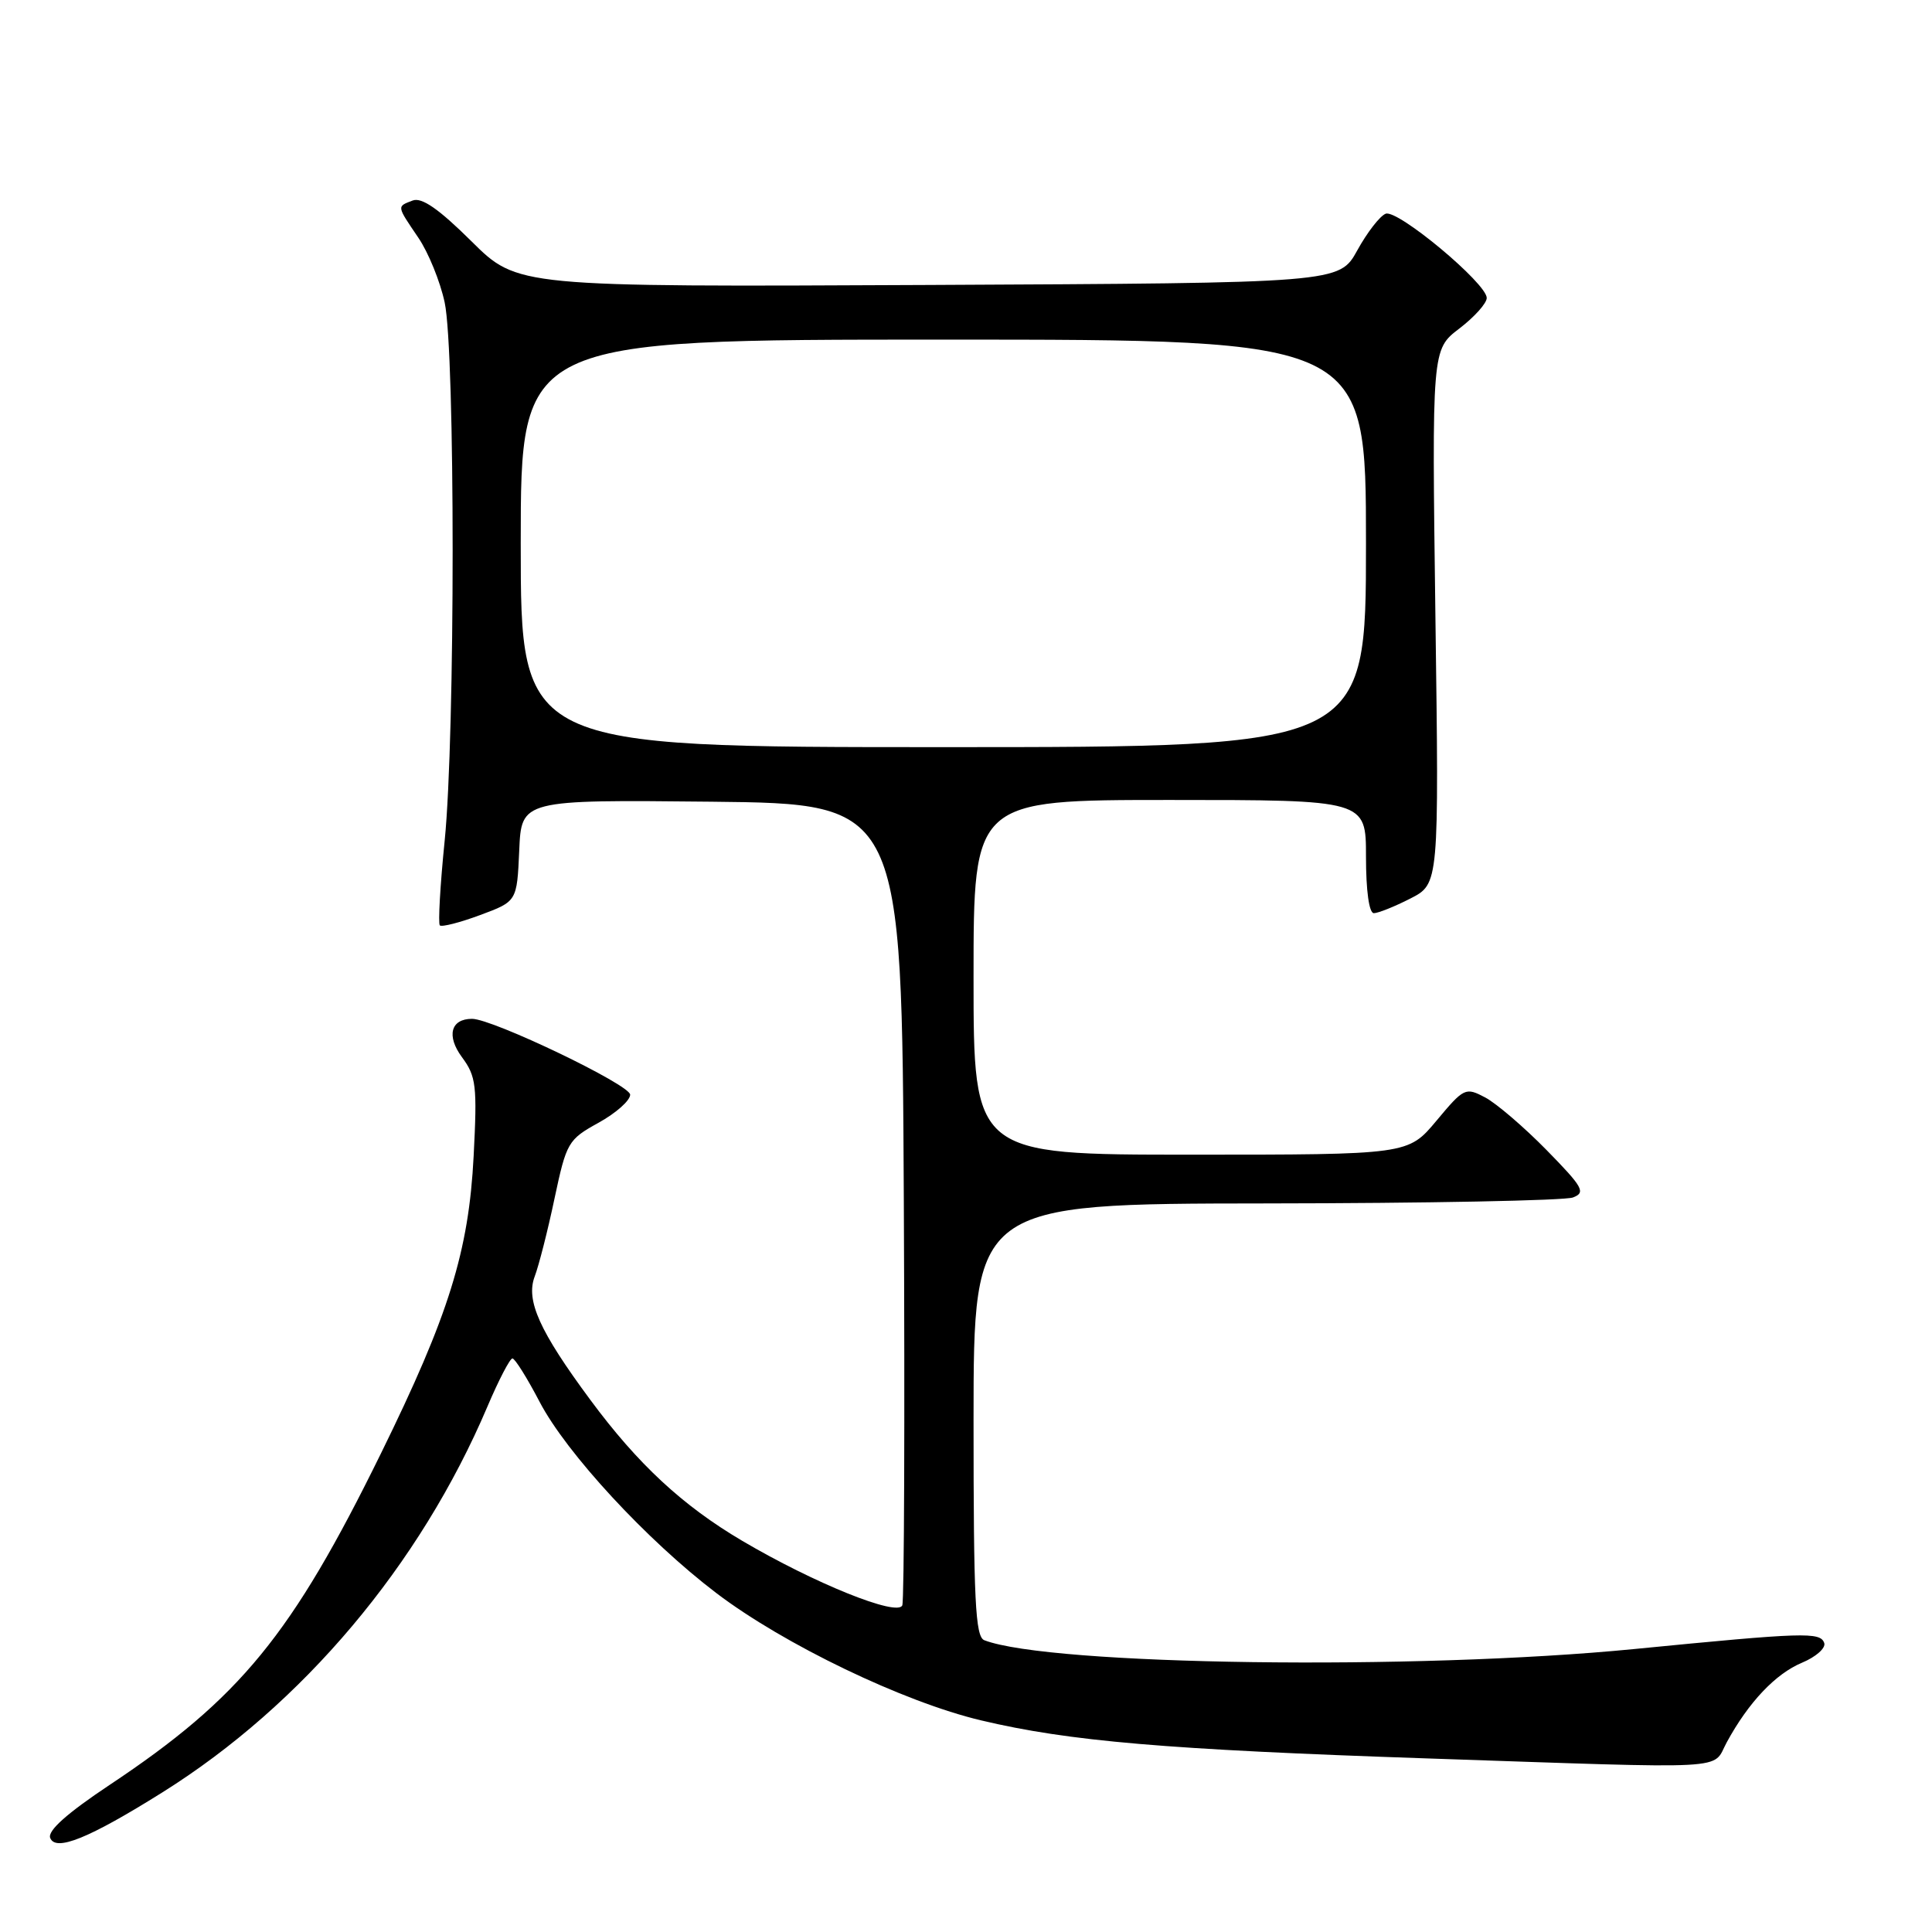 <?xml version="1.0" encoding="UTF-8" standalone="no"?>
<!DOCTYPE svg PUBLIC "-//W3C//DTD SVG 1.1//EN" "http://www.w3.org/Graphics/SVG/1.1/DTD/svg11.dtd" >
<svg xmlns="http://www.w3.org/2000/svg" xmlns:xlink="http://www.w3.org/1999/xlink" version="1.1" viewBox="0 0 256 256">
 <g >
 <path fill="currentColor"
d=" M 21.50 237.51 C 40.08 225.88 55.66 207.39 64.59 186.37 C 66.08 182.86 67.57 180.00 67.90 180.00 C 68.23 180.00 69.85 182.59 71.50 185.75 C 75.05 192.55 85.73 204.11 94.93 211.10 C 103.88 217.90 119.72 225.52 130.00 227.96 C 141.67 230.73 154.50 231.83 189.12 233.00 C 230.27 234.39 226.78 234.58 228.80 230.87 C 231.69 225.56 235.26 221.79 238.77 220.32 C 240.62 219.55 241.95 218.37 241.72 217.71 C 241.20 216.22 239.11 216.29 216.50 218.51 C 187.65 221.34 139.14 220.68 130.43 217.34 C 129.23 216.88 129.00 212.10 129.00 188.14 C 129.01 159.50 129.01 159.50 167.75 159.46 C 189.06 159.44 207.37 159.08 208.43 158.67 C 210.15 158.01 209.76 157.32 204.93 152.39 C 201.94 149.34 198.28 146.21 196.80 145.42 C 194.18 144.04 193.99 144.13 190.34 148.50 C 186.58 153.00 186.58 153.00 157.79 153.00 C 129.00 153.00 129.00 153.00 129.00 129.50 C 129.00 106.00 129.00 106.00 155.00 106.00 C 181.00 106.00 181.00 106.00 181.00 113.50 C 181.00 118.02 181.41 121.00 182.04 121.00 C 182.61 121.00 184.79 120.13 186.88 119.06 C 190.68 117.12 190.68 117.12 190.20 81.72 C 189.73 46.31 189.73 46.31 193.36 43.54 C 195.36 42.01 197.00 40.19 197.00 39.48 C 197.00 37.55 185.20 27.71 183.61 28.32 C 182.85 28.61 181.16 30.79 179.85 33.17 C 177.46 37.50 177.46 37.50 123.02 37.76 C 68.57 38.02 68.57 38.02 62.47 31.97 C 58.13 27.67 55.88 26.11 54.68 26.57 C 52.56 27.38 52.54 27.23 55.42 31.48 C 56.76 33.44 58.33 37.31 58.92 40.07 C 60.33 46.64 60.33 97.40 58.92 111.41 C 58.32 117.33 58.04 122.37 58.28 122.62 C 58.53 122.86 60.93 122.25 63.62 121.25 C 68.50 119.44 68.50 119.44 68.80 112.71 C 69.09 105.97 69.09 105.97 94.30 106.23 C 119.50 106.50 119.50 106.50 119.76 159.00 C 119.90 187.88 119.81 212.05 119.56 212.71 C 118.96 214.26 107.90 209.80 98.32 204.15 C 90.46 199.51 84.52 194.01 78.23 185.50 C 71.48 176.38 69.65 172.31 70.85 169.14 C 71.40 167.69 72.59 163.03 73.48 158.79 C 75.06 151.37 75.27 151.00 79.31 148.77 C 81.61 147.50 83.50 145.83 83.50 145.05 C 83.50 143.74 65.27 135.00 62.55 135.00 C 59.72 135.00 59.13 137.26 61.21 140.08 C 63.10 142.63 63.24 143.85 62.76 153.19 C 62.11 165.81 59.48 174.26 50.49 192.56 C 38.67 216.64 31.83 225.00 14.51 236.52 C 8.88 240.27 6.29 242.58 6.65 243.53 C 7.36 245.39 11.79 243.59 21.50 237.51 Z  M 69.00 72.00 C 69.00 45.00 69.00 45.00 125.00 45.00 C 181.00 45.00 181.00 45.00 181.00 72.00 C 181.00 99.00 181.00 99.00 125.00 99.00 C 69.00 99.00 69.00 99.00 69.00 72.00 Z "/>
</g>
</svg>